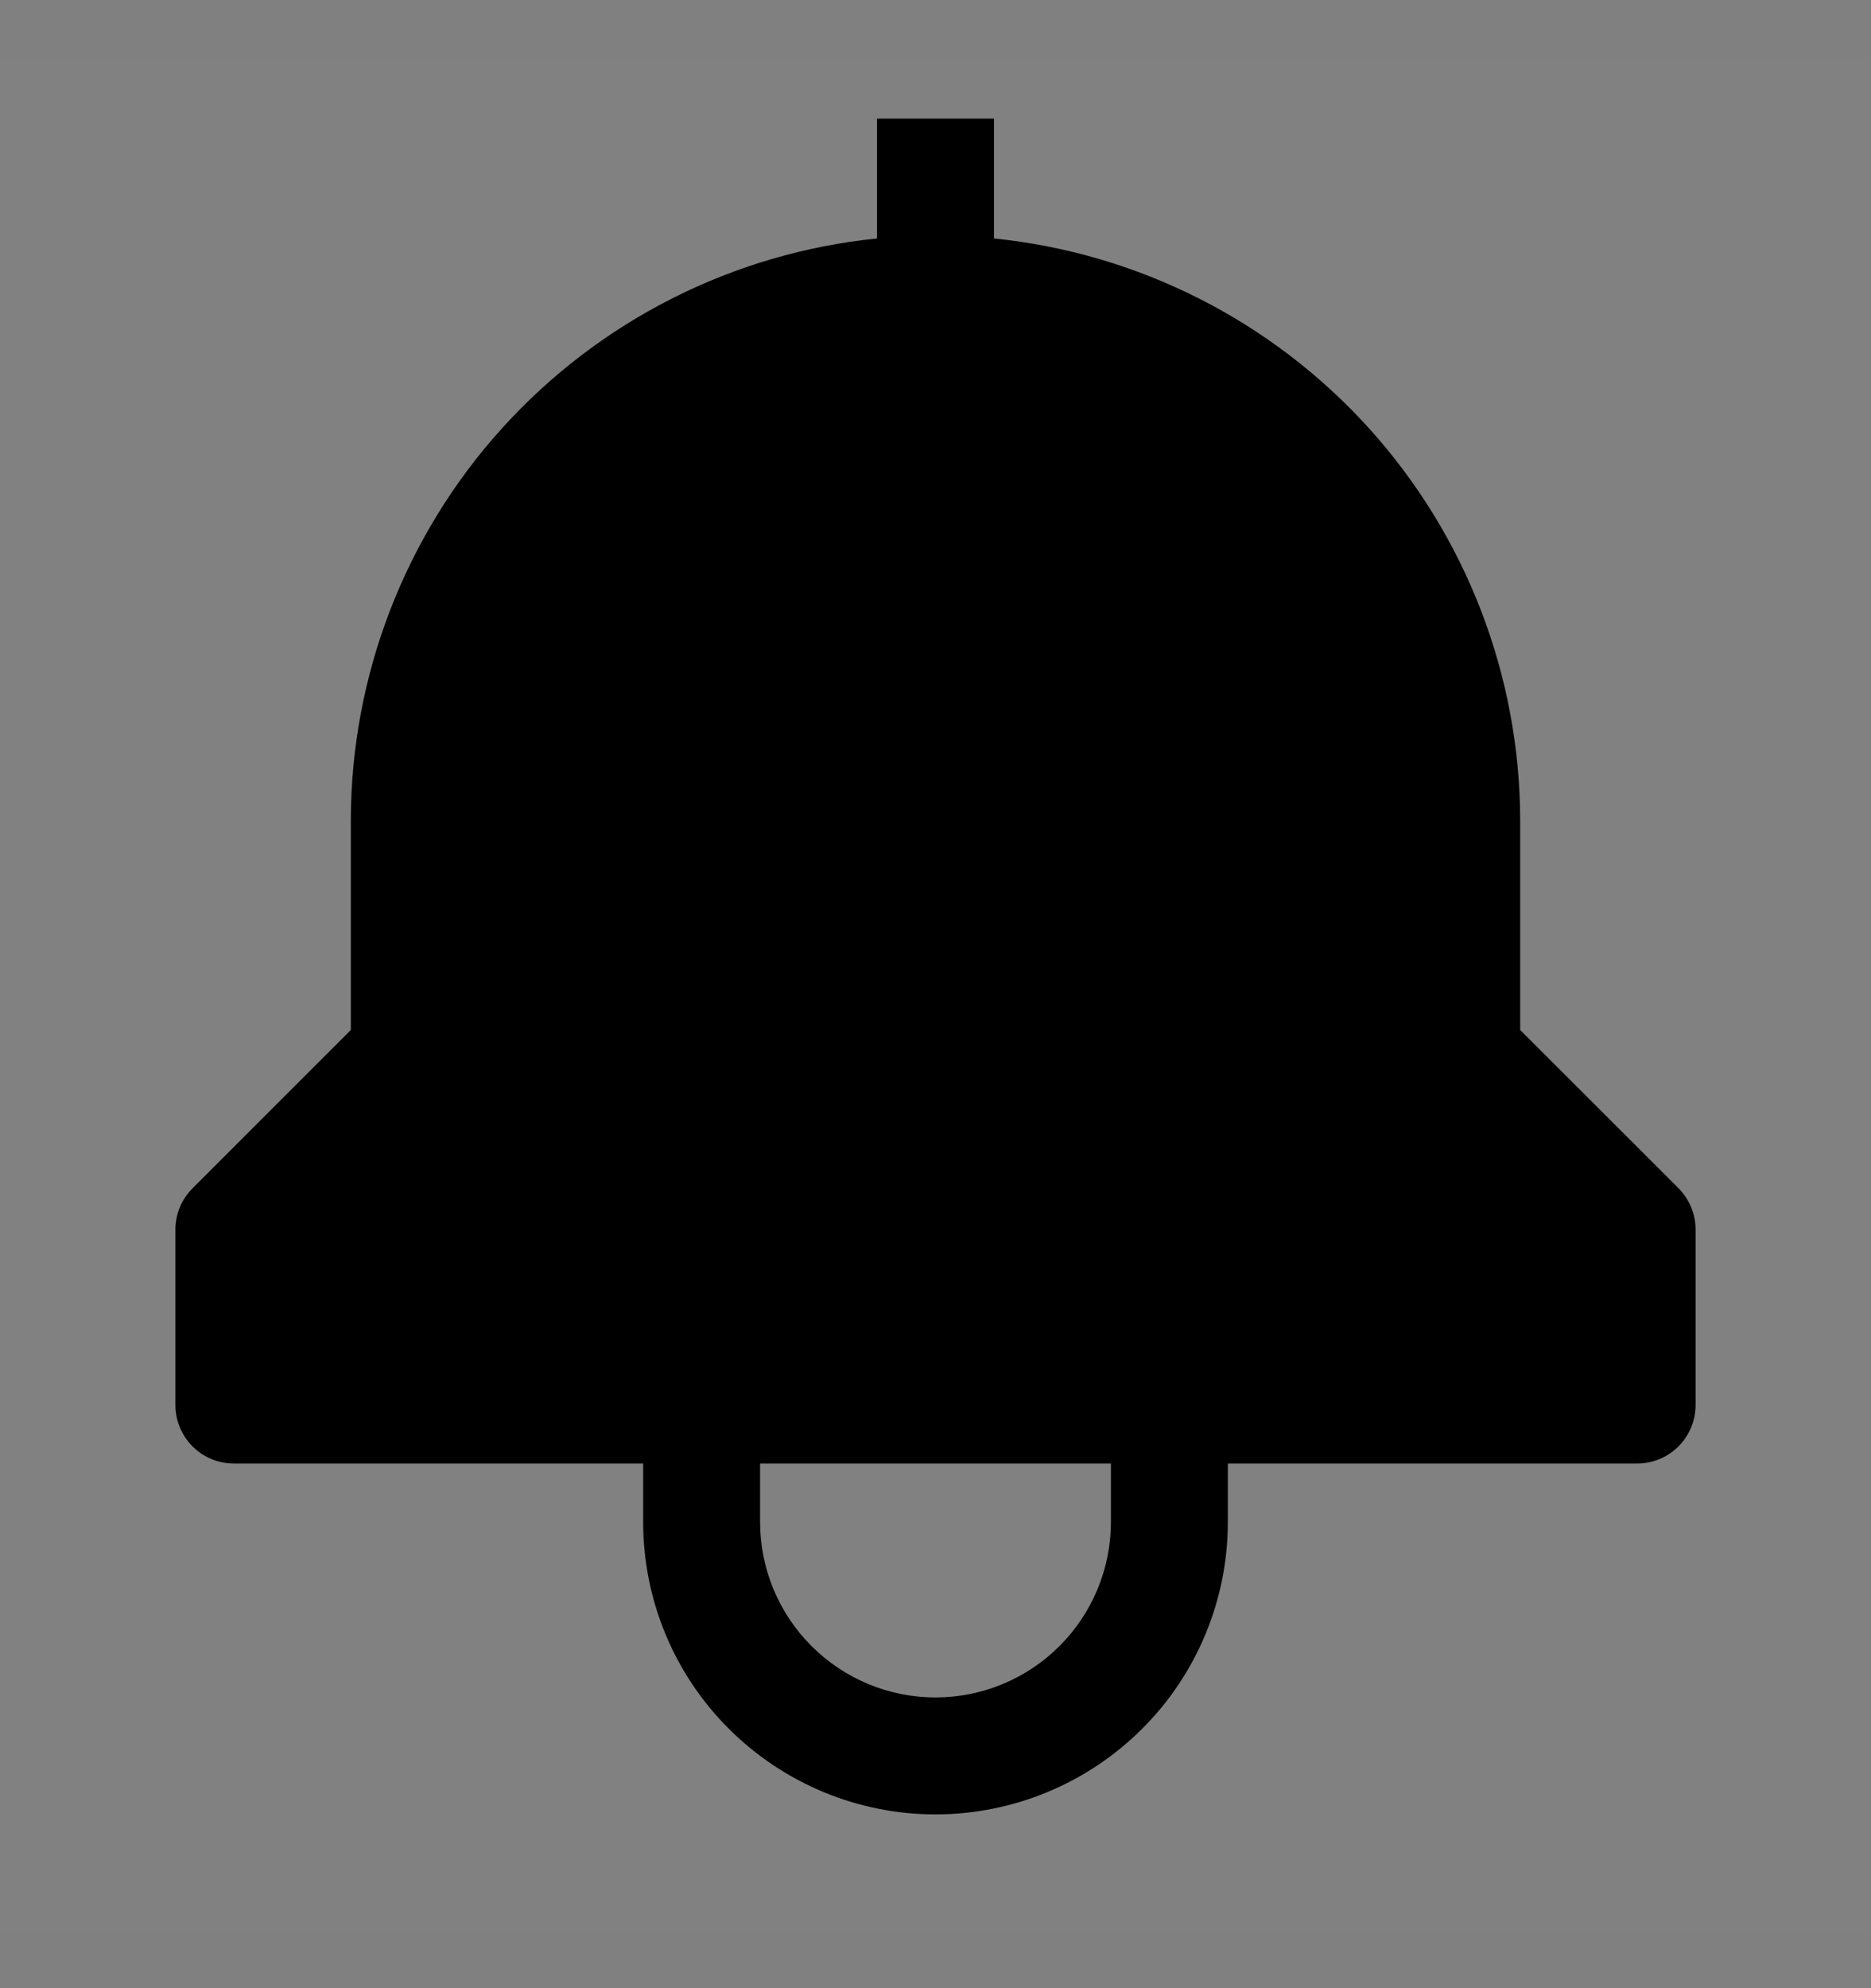 <svg viewBox="0 0 16 17" fill="none" xmlns="http://www.w3.org/2000/svg">
<rect x="0" y="0" width="16" height="17" fill="#808080" stroke="none"/>
<rect width="16" height="16" transform="translate(0 0.514)" fill="white" fill-opacity="0.01" style="mix-blend-mode:multiply"/>
<path d="M14.354 10.16L13 8.807V7.014C12.998 5.775 12.537 4.58 11.706 3.661C10.875 2.743 9.733 2.164 8.5 2.039V1.014H7.5V2.039C6.267 2.164 5.125 2.743 4.294 3.661C3.463 4.58 3.002 5.775 3 7.014V8.807L1.647 10.16C1.6 10.207 1.563 10.262 1.538 10.322C1.513 10.383 1.5 10.448 1.5 10.514V12.014C1.5 12.146 1.553 12.274 1.646 12.367C1.74 12.461 1.867 12.514 2 12.514H5.5V13.014C5.5 13.677 5.763 14.313 6.232 14.781C6.701 15.25 7.337 15.514 8 15.514C8.663 15.514 9.299 15.25 9.768 14.781C10.237 14.313 10.5 13.677 10.5 13.014V12.514H14C14.133 12.514 14.26 12.461 14.354 12.367C14.447 12.274 14.5 12.146 14.5 12.014V10.514C14.5 10.448 14.487 10.383 14.462 10.322C14.437 10.262 14.4 10.207 14.354 10.16ZM9.5 13.014C9.5 13.412 9.342 13.793 9.061 14.074C8.779 14.356 8.398 14.514 8 14.514C7.602 14.514 7.221 14.356 6.939 14.074C6.658 13.793 6.5 13.412 6.5 13.014V12.514H9.5V13.014Z" fill="currentColor"/>
</svg>
